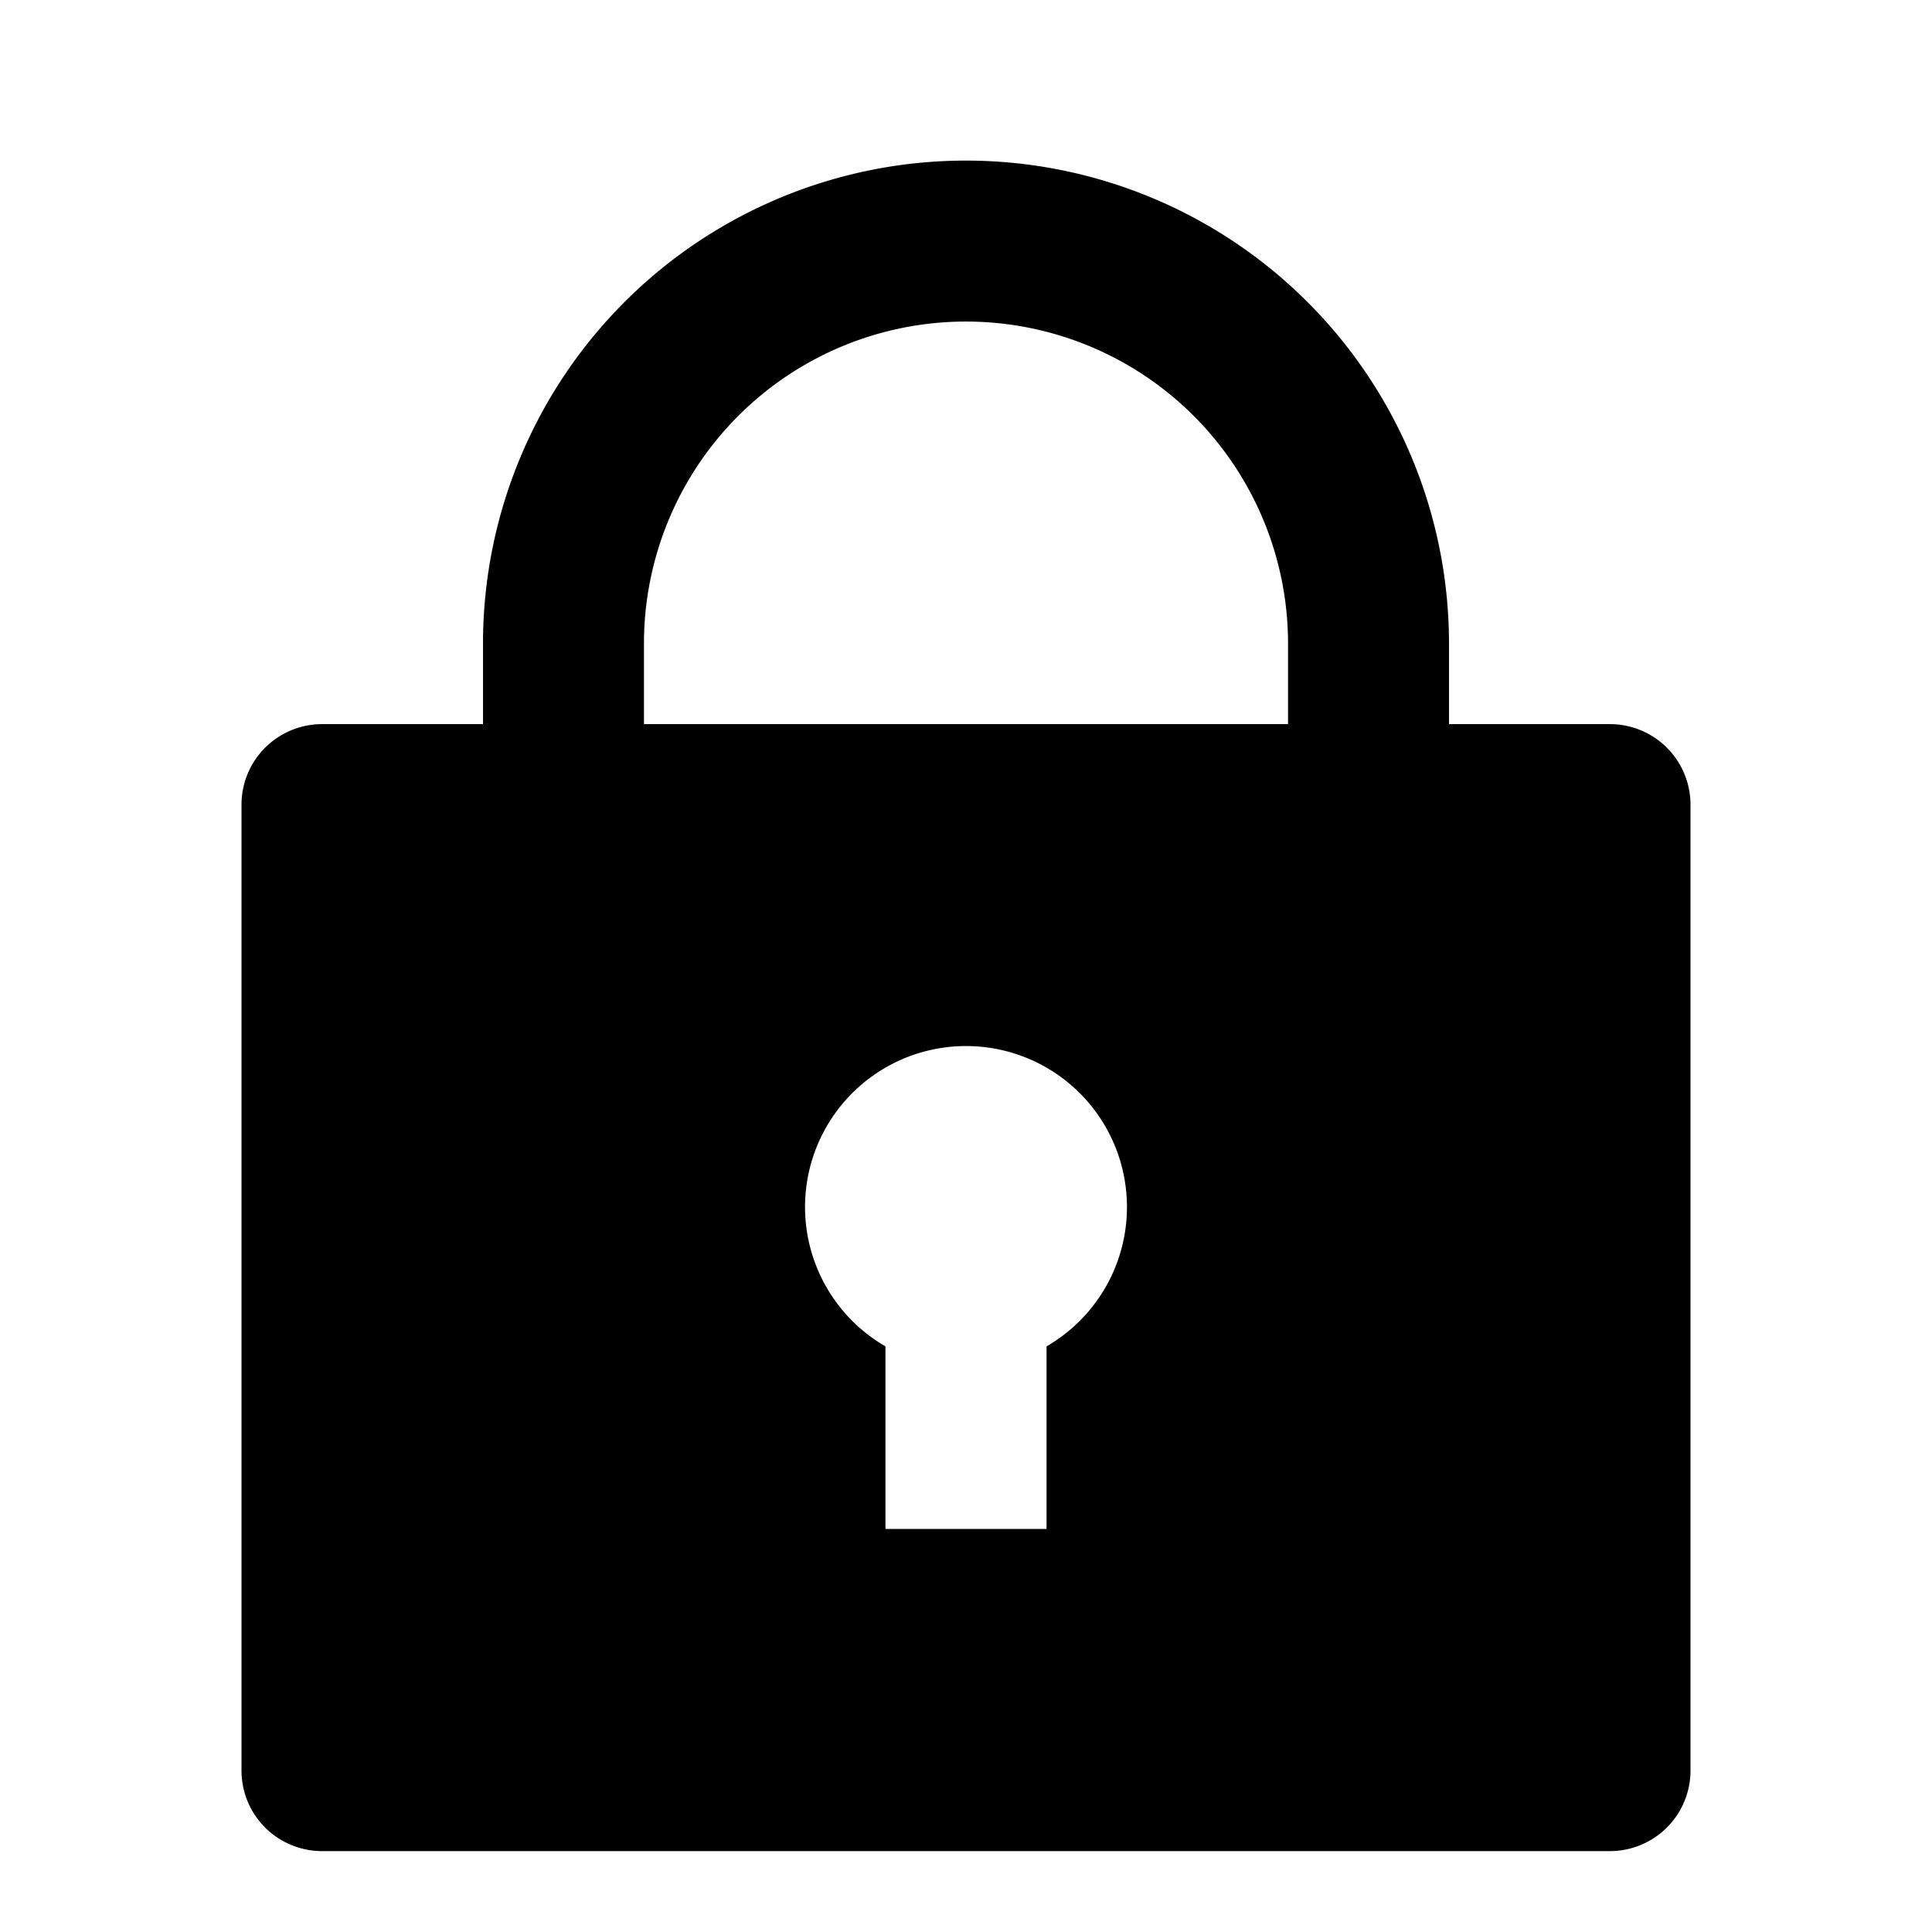 <svg width="16" height="16" xmlns="http://www.w3.org/2000/svg"><path d="M12 5.997h1.333a.667.667 0 0 1 .667.666v8a.667.667 0 0 1-.667.667H2.667A.667.667 0 0 1 2 14.663v-8a.667.667 0 0 1 .667-.666H4V5.33a4 4 0 0 1 8 0v.667ZM7.333 11.15v1.512h1.334V11.15a1.333 1.333 0 1 0-1.334 0Zm3.334-5.154V5.33a2.667 2.667 0 0 0-5.334 0v.667h5.334Z"/></svg>